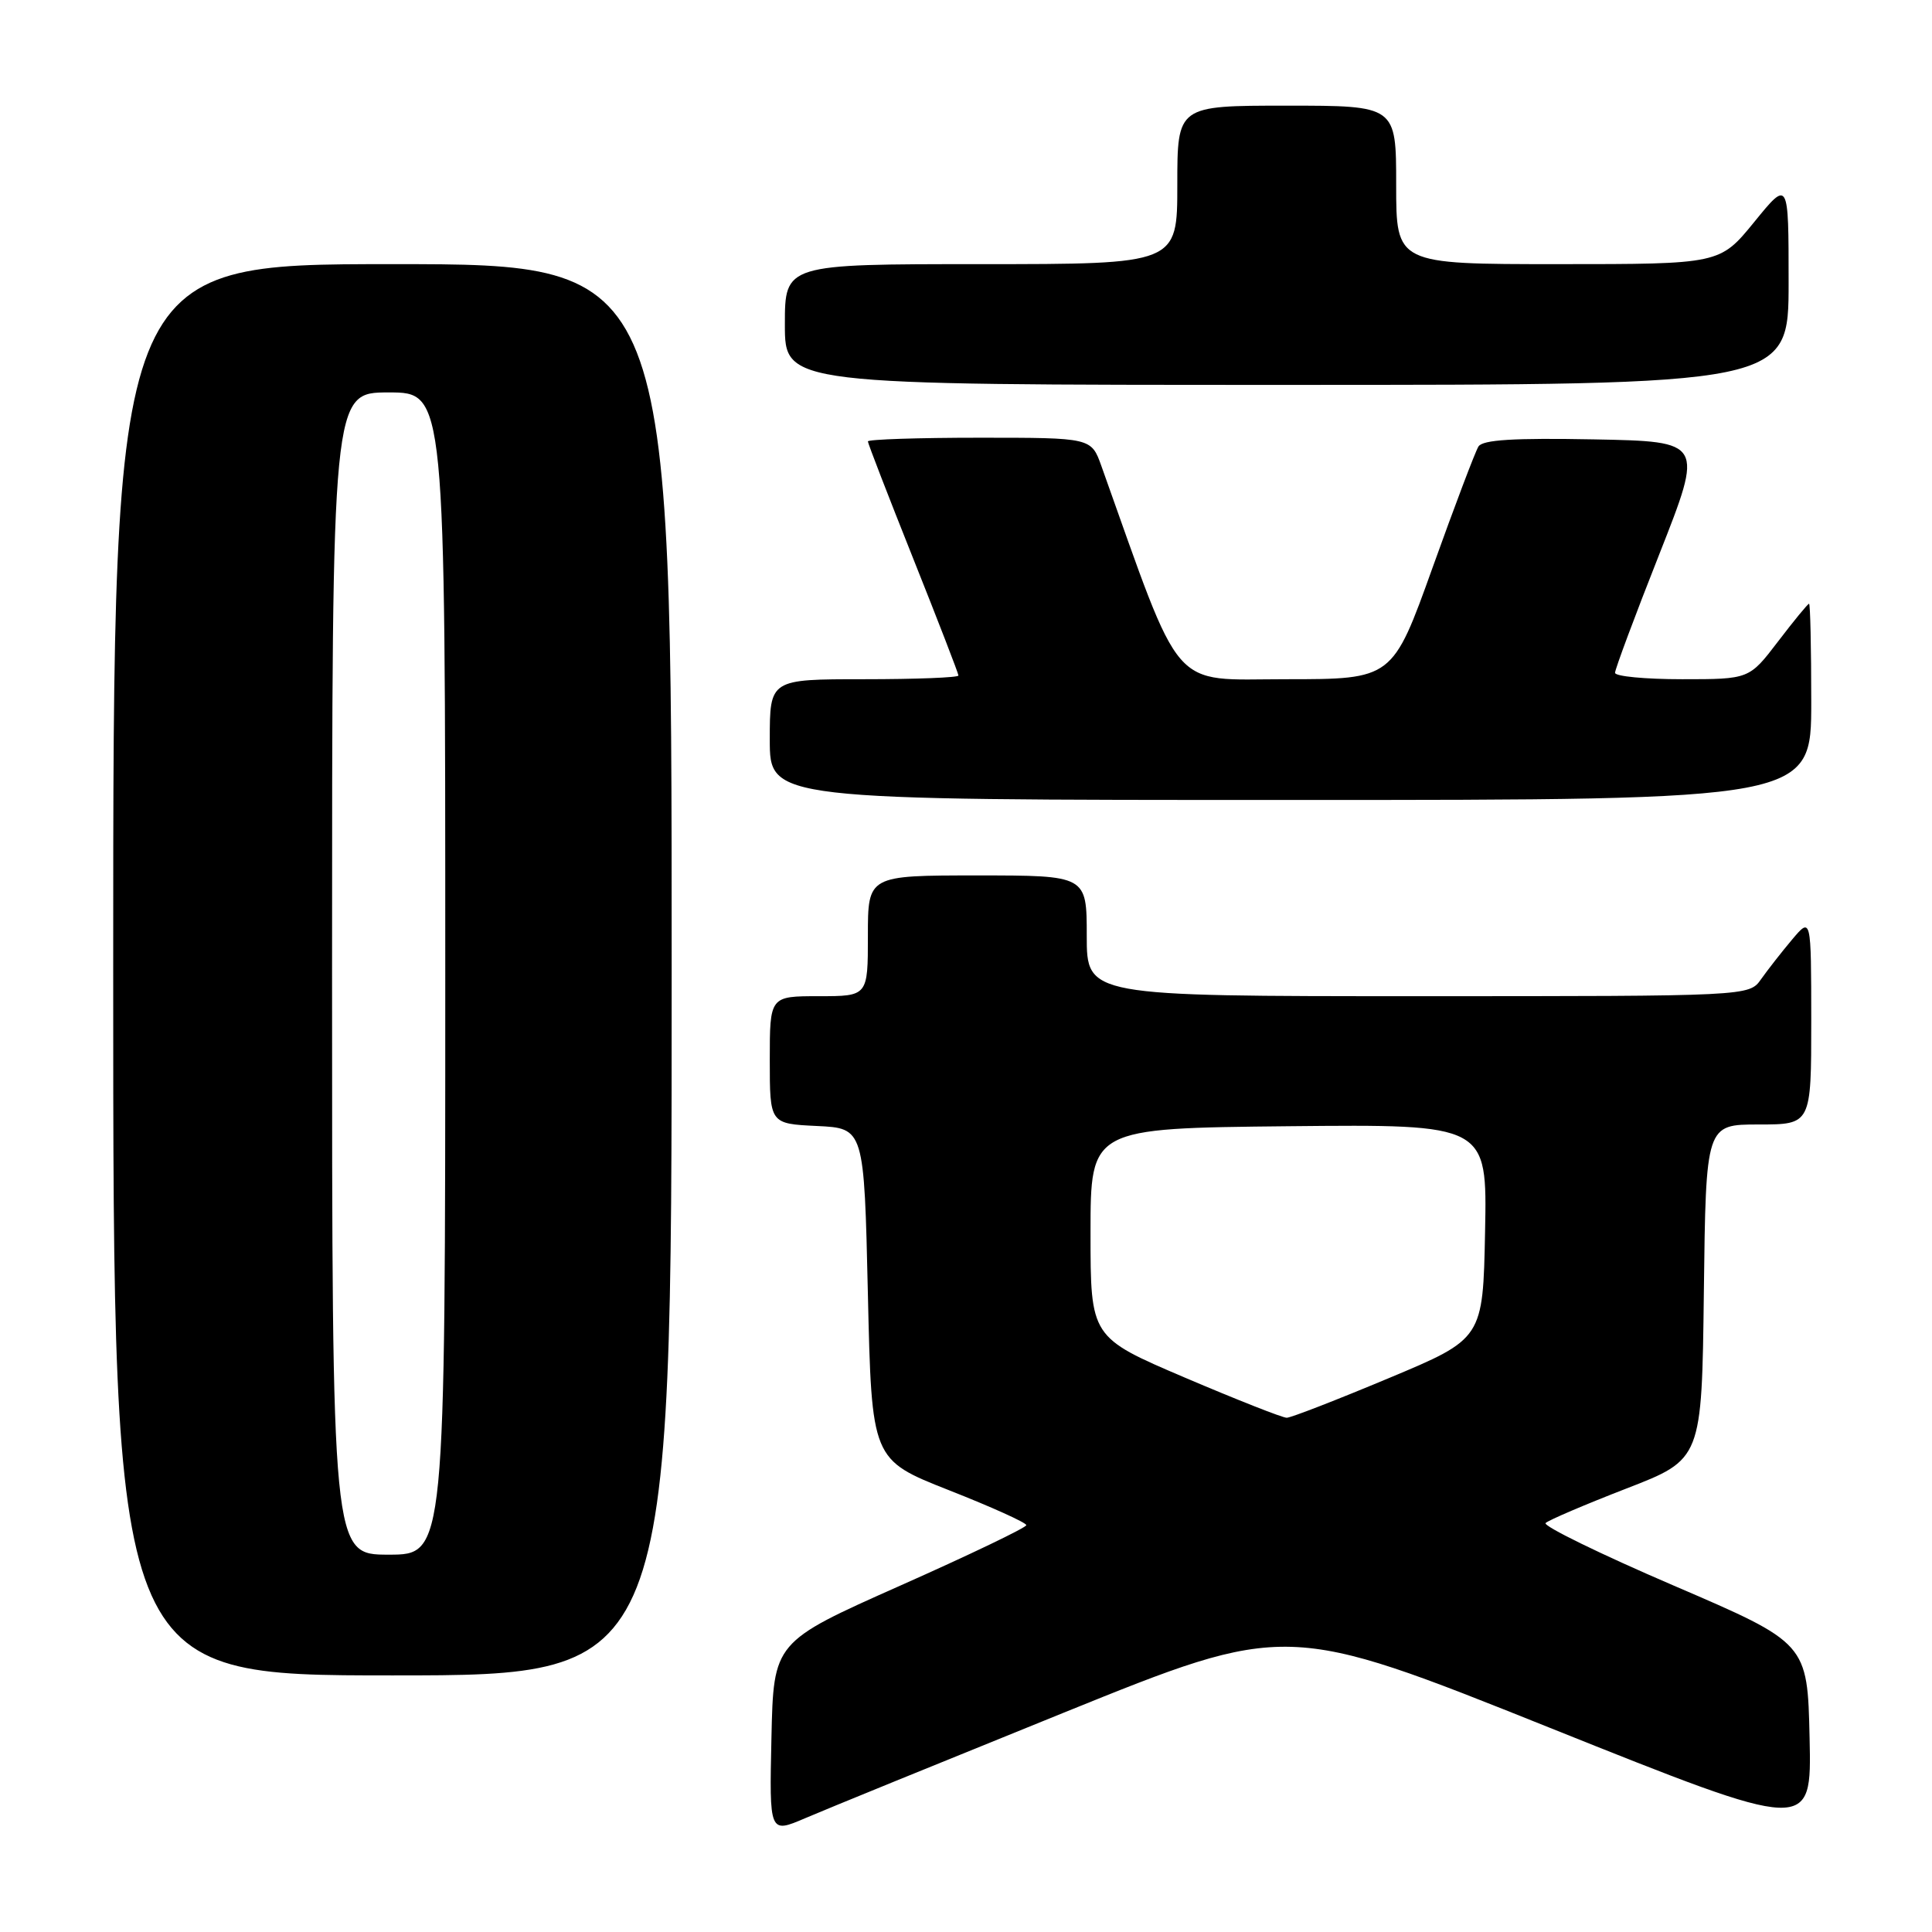 <?xml version="1.0" encoding="UTF-8" standalone="no"?>
<!DOCTYPE svg PUBLIC "-//W3C//DTD SVG 1.1//EN" "http://www.w3.org/Graphics/SVG/1.1/DTD/svg11.dtd" >
<svg xmlns="http://www.w3.org/2000/svg" xmlns:xlink="http://www.w3.org/1999/xlink" version="1.1" viewBox="0 0 256 256">
 <g >
 <path fill="currentColor"
d=" M 140.95 226.94 C 170.50 214.98 170.50 214.98 205.28 228.91 C 240.06 242.84 240.06 242.84 239.78 230.28 C 239.50 217.72 239.50 217.72 221.80 210.11 C 212.07 205.93 204.42 202.19 204.80 201.81 C 205.19 201.43 210.00 199.37 215.50 197.24 C 225.50 193.37 225.50 193.37 225.77 171.18 C 226.04 149.00 226.04 149.00 233.02 149.00 C 240.00 149.00 240.00 149.00 240.00 135.25 C 239.99 121.50 239.99 121.50 237.46 124.50 C 236.07 126.15 234.23 128.51 233.35 129.75 C 231.77 132.00 231.77 132.00 187.88 132.00 C 144.00 132.00 144.00 132.00 144.00 124.00 C 144.00 116.00 144.00 116.00 129.50 116.00 C 115.00 116.00 115.00 116.00 115.00 124.00 C 115.00 132.00 115.00 132.00 108.50 132.00 C 102.00 132.00 102.00 132.00 102.00 140.45 C 102.00 148.90 102.00 148.90 108.25 149.20 C 114.50 149.50 114.50 149.50 115.00 171.46 C 115.50 193.42 115.50 193.42 125.74 197.46 C 131.38 199.68 135.99 201.76 135.99 202.09 C 136.00 202.41 128.46 206.03 119.25 210.12 C 102.50 217.57 102.50 217.57 102.22 230.26 C 101.94 242.95 101.94 242.95 106.67 240.93 C 109.27 239.81 124.70 233.52 140.95 226.94 Z  M 89.00 128.50 C 89.00 35.00 89.00 35.00 52.00 35.00 C 15.00 35.00 15.00 35.00 15.00 128.50 C 15.00 222.00 15.00 222.00 52.00 222.00 C 89.00 222.00 89.00 222.00 89.00 128.50 Z  M 240.00 93.00 C 240.00 85.85 239.87 80.00 239.71 80.00 C 239.54 80.00 237.70 82.25 235.60 85.00 C 231.78 90.00 231.78 90.00 222.89 90.00 C 218.00 90.00 214.00 89.62 214.00 89.15 C 214.00 88.68 216.64 81.59 219.88 73.40 C 225.75 58.50 225.75 58.50 211.20 58.22 C 200.57 58.02 196.45 58.27 195.90 59.17 C 195.48 59.84 192.75 67.05 189.83 75.19 C 184.52 90.00 184.52 90.00 170.37 90.00 C 154.89 90.00 156.82 92.23 145.94 61.75 C 144.60 58.00 144.60 58.00 129.80 58.00 C 121.66 58.00 115.00 58.22 115.00 58.49 C 115.00 58.75 117.70 65.73 121.00 74.00 C 124.30 82.27 127.00 89.25 127.00 89.51 C 127.00 89.78 121.38 90.00 114.50 90.00 C 102.00 90.00 102.00 90.00 102.00 98.00 C 102.00 106.00 102.00 106.00 171.00 106.00 C 240.00 106.00 240.00 106.00 240.00 93.00 Z  M 237.00 37.41 C 237.00 23.82 237.00 23.82 232.45 29.41 C 227.89 35.00 227.89 35.00 206.45 35.00 C 185.00 35.00 185.00 35.00 185.00 24.50 C 185.00 14.00 185.00 14.00 170.50 14.00 C 156.00 14.00 156.00 14.00 156.00 24.50 C 156.00 35.00 156.00 35.00 130.00 35.00 C 104.00 35.00 104.00 35.00 104.00 43.00 C 104.00 51.00 104.00 51.00 170.50 51.00 C 237.00 51.00 237.00 51.00 237.00 37.41 Z  M 157.00 182.54 C 144.50 177.20 144.50 177.20 144.50 163.35 C 144.50 149.50 144.50 149.50 170.78 149.23 C 197.06 148.97 197.06 148.97 196.78 163.18 C 196.50 177.39 196.50 177.39 184.00 182.62 C 177.12 185.50 171.05 187.86 170.50 187.86 C 169.95 187.87 163.88 185.47 157.00 182.54 Z  M 44.00 129.00 C 44.00 52.00 44.00 52.00 51.50 52.00 C 59.00 52.00 59.00 52.00 59.00 129.00 C 59.00 206.00 59.00 206.00 51.50 206.00 C 44.00 206.00 44.00 206.00 44.00 129.00 Z "/>
</g>
</svg>